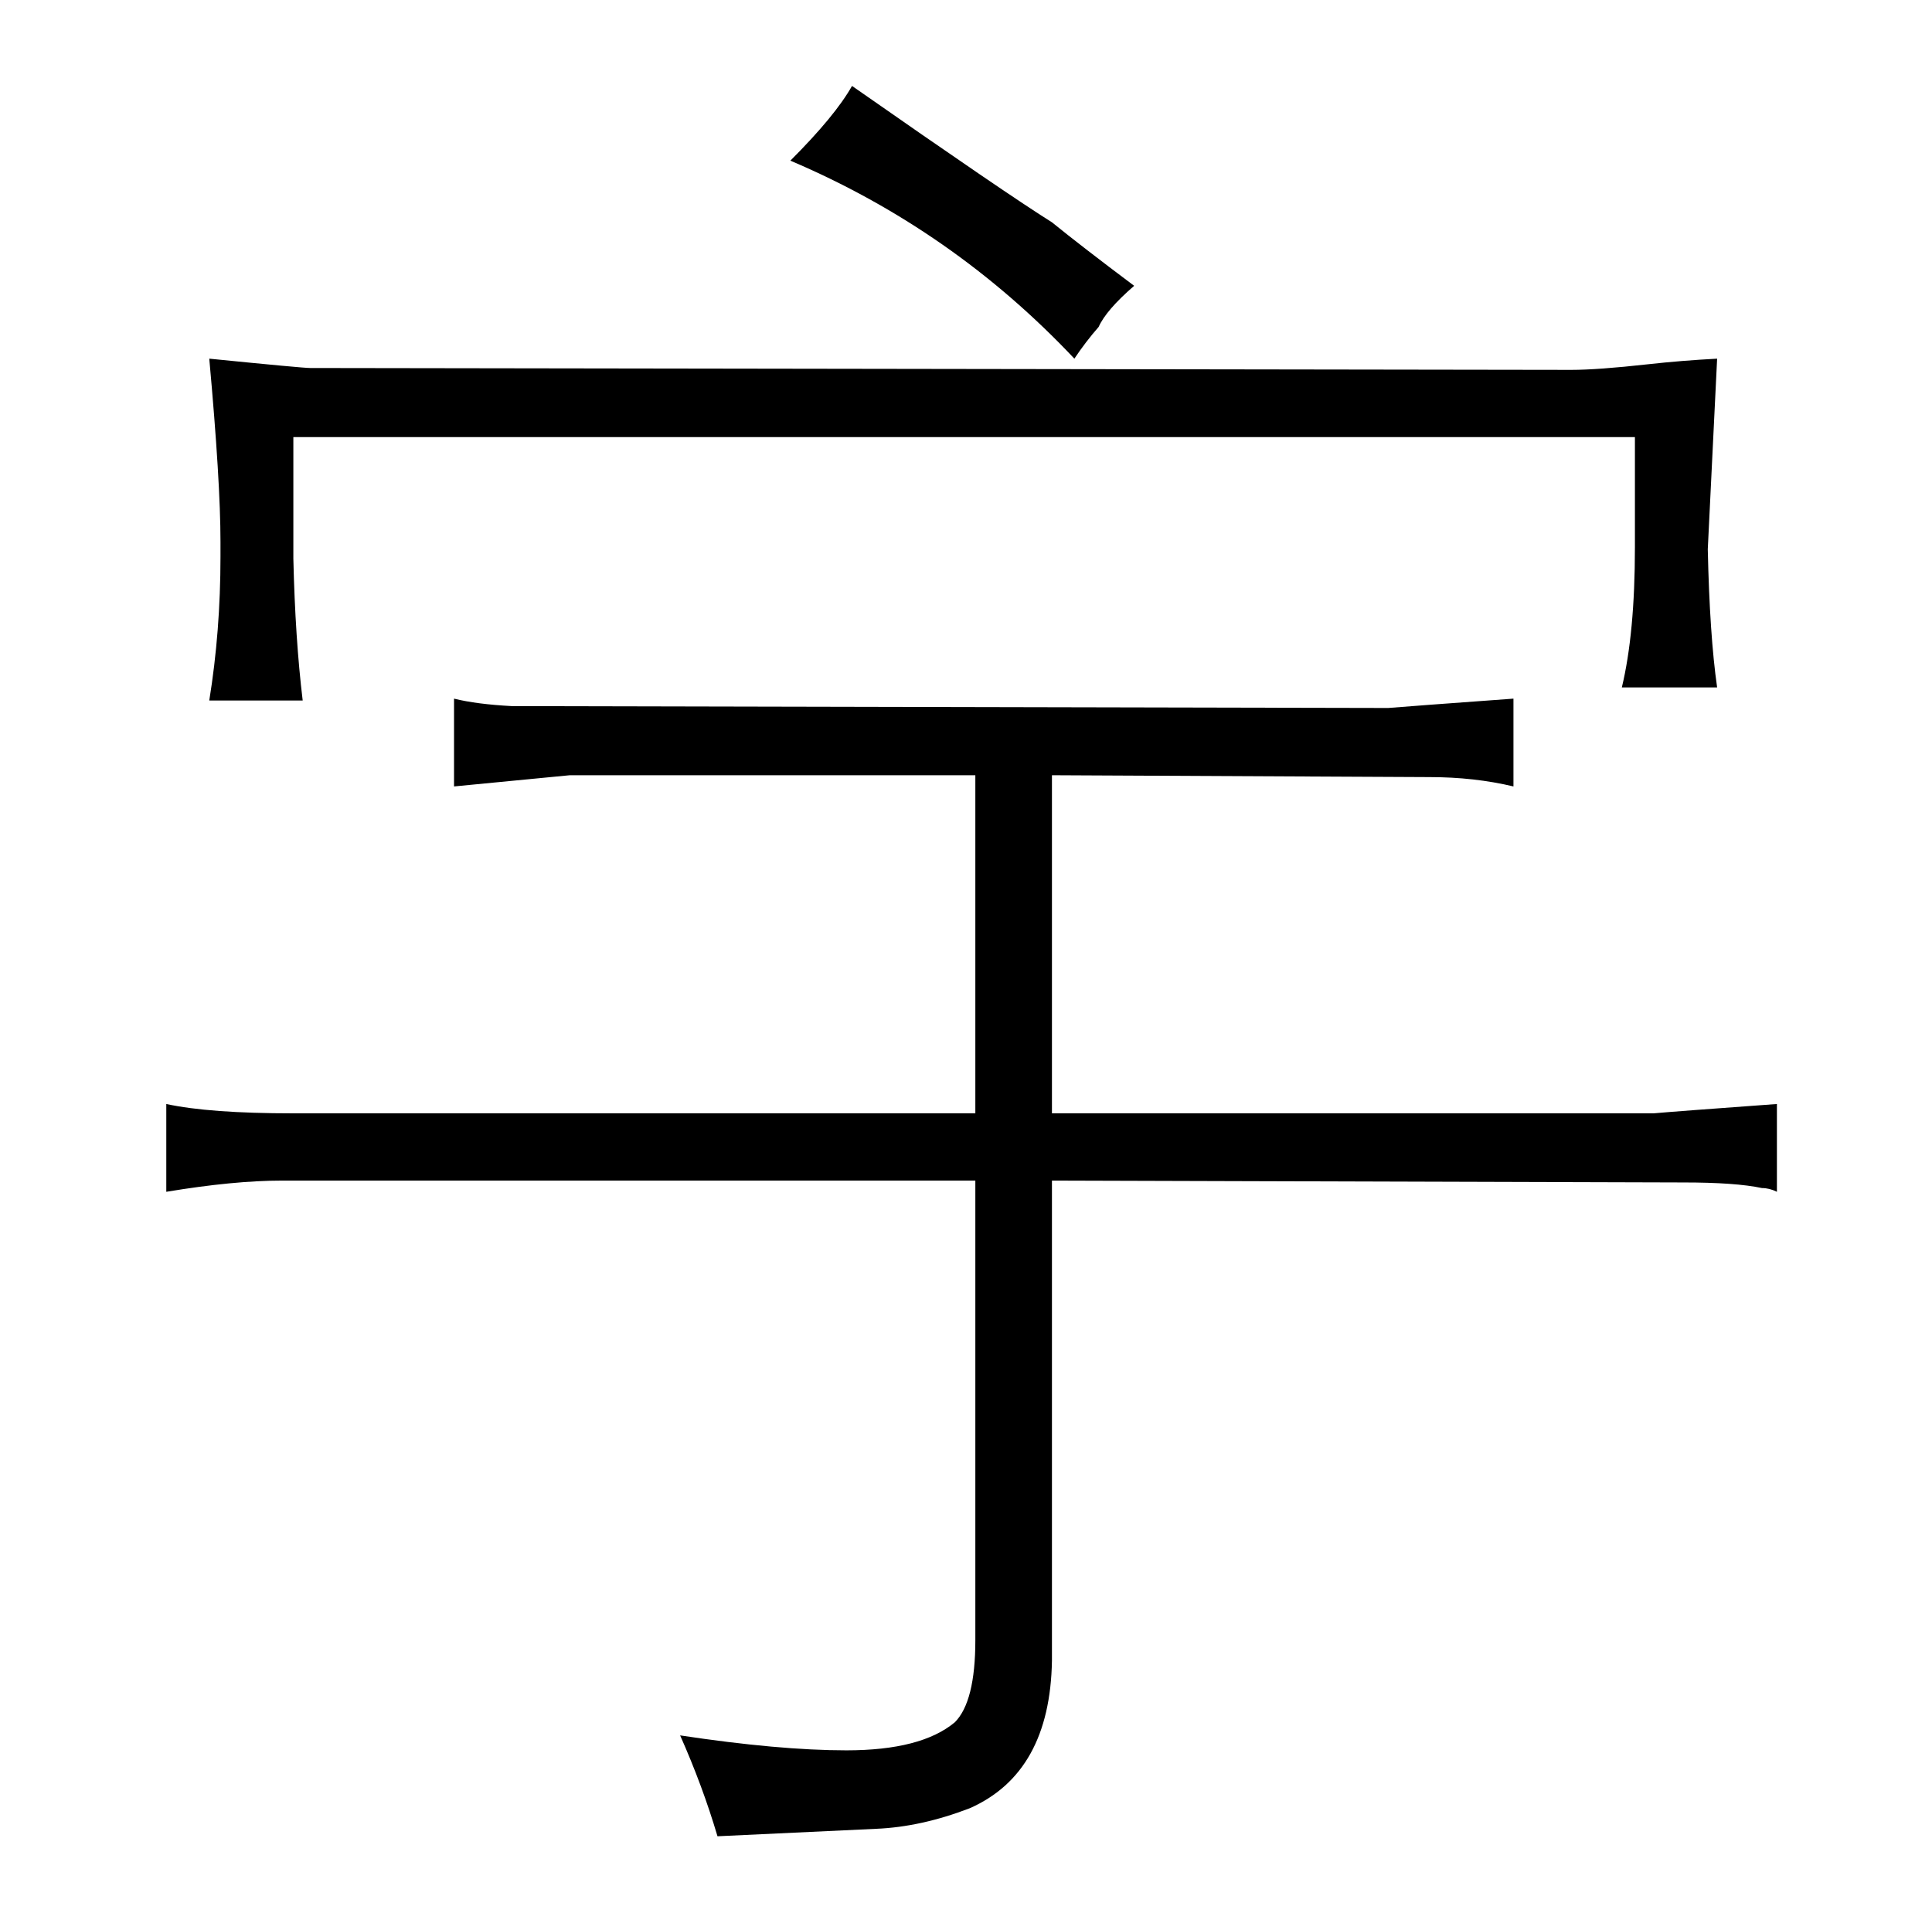 <?xml version="1.0" standalone="no"?>
<!DOCTYPE svg PUBLIC "-//W3C//DTD SVG 1.1//EN" "http://www.w3.org/Graphics/SVG/1.1/DTD/svg11.dtd" >
<svg xmlns="http://www.w3.org/2000/svg" xmlns:xlink="http://www.w3.org/1999/xlink" version="1.1" viewBox="-10 0 1034 1024">
  <g transform="matrix(1 0 0 -1 0 820)">
   <path fill="currentColor"
d="M512 224h-365q-45 0 -68 5v-47q36 6 62 6h371v-246q0 -33 -11 -44q-18 -15 -58 -15q-36 0 -89 8q12 -27 20 -54l85 4q24 1 50 11q43 19 44 79v257l338 -1q28 0 42 -3q4 0 8 -2v47q-55 -4 -66 -5h-322v181l202 -1q24 0 45 -5v47q-55 -4 -67 -5l-469 1q-19 1 -31 4v-47
l62 6h217v-181zM108 522q0 -40 -6 -77h50q-4 33 -5 76v65h718v-59q0 -46 -7 -75h51q-4 28 -5 74l5 102q-19 -1 -37 -3q-27 -3 -41 -3l-675 1q-4 0 -54 5q6 -66 6 -98v-8zM413 734q87 -37 152 -106q6 9 13 17q4 9 19 22q-28 21 -44 34q-24 15 -107 73q-9 -16 -33 -40v0z" />
  </g>

</svg>
